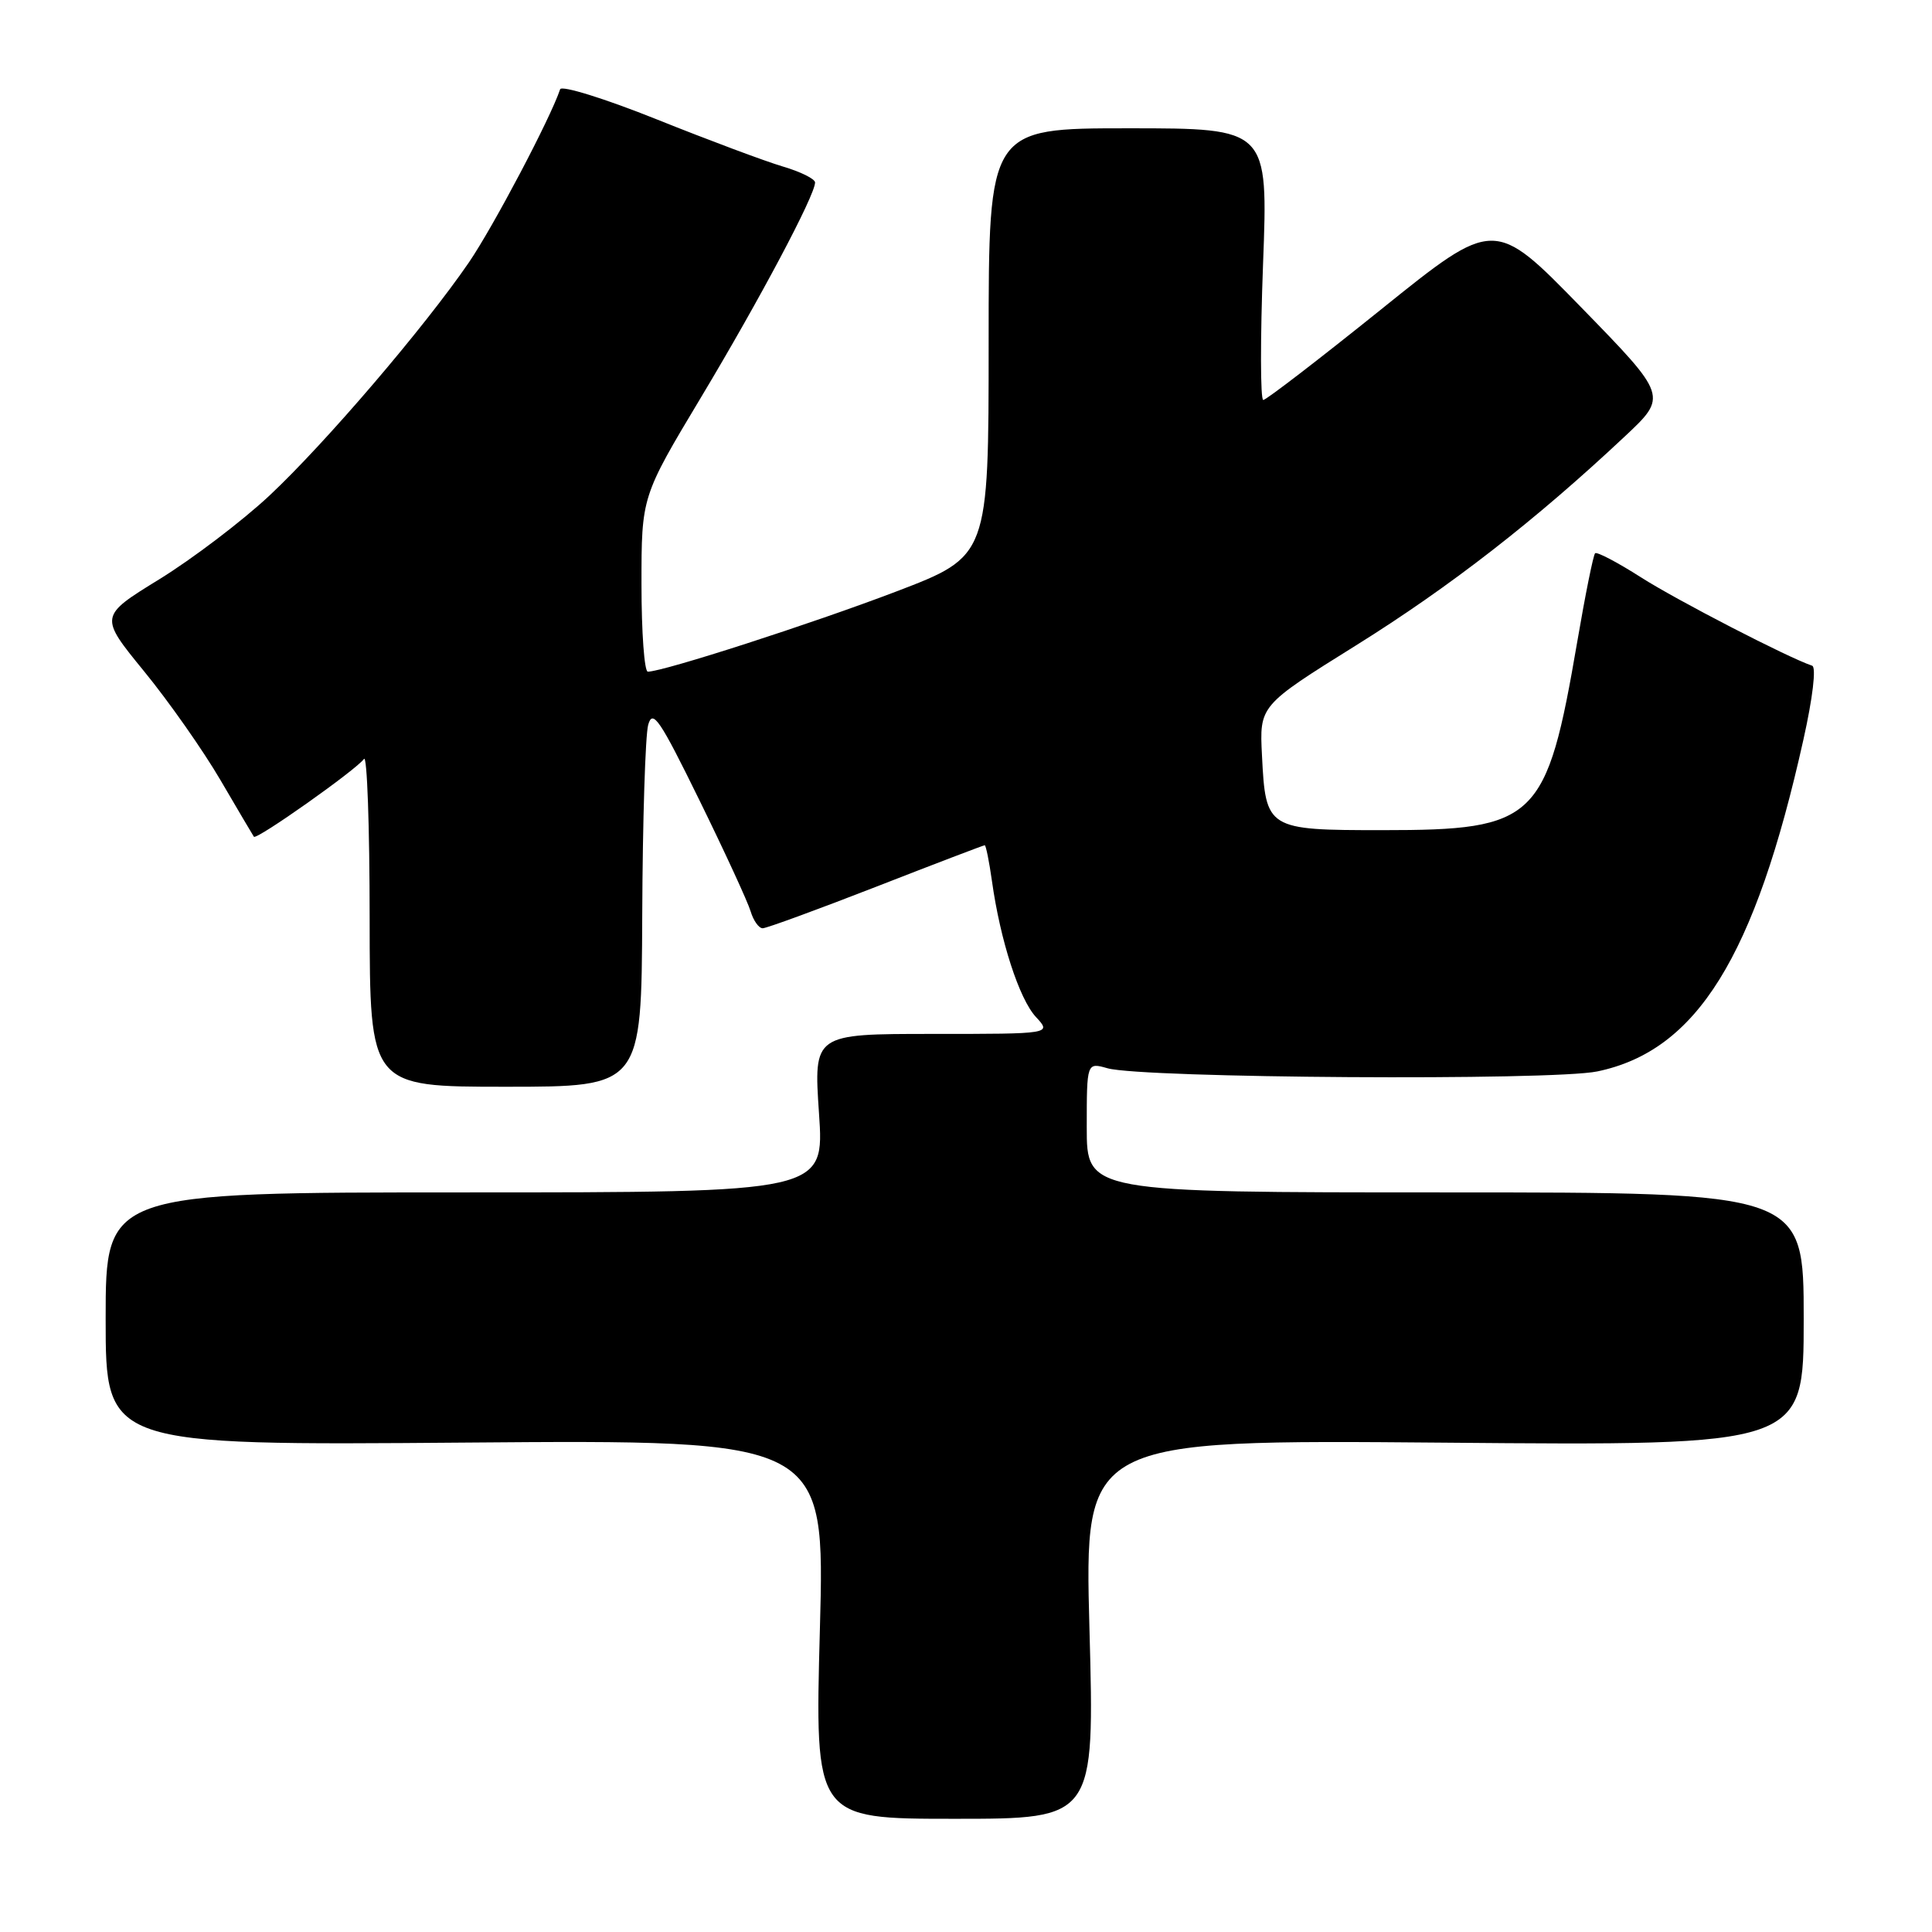 <?xml version="1.0" encoding="UTF-8" standalone="no"?>
<!DOCTYPE svg PUBLIC "-//W3C//DTD SVG 1.1//EN" "http://www.w3.org/Graphics/SVG/1.1/DTD/svg11.dtd" >
<svg xmlns="http://www.w3.org/2000/svg" xmlns:xlink="http://www.w3.org/1999/xlink" version="1.1" viewBox="0 0 256 256">
 <g >
 <path fill="currentColor"
d=" M 144.36 215.88 C 143.68 190.76 143.68 190.76 191.34 191.16 C 239.00 191.57 239.00 191.57 239.00 174.78 C 239.00 158.00 239.00 158.00 191.50 158.00 C 144.00 158.00 144.00 158.00 144.00 149.38 C 144.00 140.77 144.00 140.77 146.75 141.55 C 151.41 142.87 205.62 143.22 211.65 141.97 C 224.83 139.23 232.54 126.83 238.96 98.01 C 240.20 92.47 240.68 88.39 240.12 88.21 C 236.90 87.13 222.18 79.53 217.42 76.49 C 214.32 74.51 211.59 73.08 211.36 73.31 C 211.12 73.54 210.06 78.80 209.00 85.00 C 204.93 108.73 203.61 110.00 183.17 110.00 C 167.88 110.00 167.71 109.89 167.22 100.13 C 166.88 93.50 166.88 93.50 179.69 85.51 C 192.11 77.76 203.40 68.99 215.24 57.88 C 220.99 52.50 220.99 52.50 209.50 40.71 C 198.01 28.92 198.01 28.92 183.05 40.96 C 174.82 47.58 167.77 53.00 167.39 53.00 C 167.00 53.00 166.99 44.90 167.36 35.00 C 168.04 17.00 168.04 17.00 149.52 17.00 C 131.00 17.00 131.00 17.00 131.00 45.35 C 131.00 73.70 131.00 73.70 118.75 78.38 C 107.58 82.64 87.88 89.00 85.84 89.00 C 85.38 89.00 85.00 83.78 85.00 77.40 C 85.00 65.80 85.00 65.80 92.89 52.65 C 100.68 39.66 108.00 25.87 108.00 24.18 C 108.00 23.71 106.09 22.76 103.75 22.07 C 101.41 21.38 93.89 18.57 87.03 15.82 C 80.17 13.07 74.41 11.28 74.22 11.83 C 72.94 15.67 65.38 30.01 62.14 34.76 C 56.23 43.39 43.10 58.74 35.69 65.68 C 32.07 69.06 25.51 74.04 21.12 76.75 C 13.14 81.66 13.14 81.66 19.10 88.96 C 22.38 92.97 26.93 99.46 29.22 103.38 C 31.51 107.29 33.50 110.67 33.64 110.87 C 33.98 111.35 47.26 101.96 48.23 100.56 C 48.64 99.98 48.98 109.51 48.98 121.75 C 49.00 144.00 49.00 144.00 67.00 144.00 C 85.00 144.00 85.00 144.00 85.10 121.25 C 85.15 108.74 85.51 97.39 85.89 96.04 C 86.48 93.92 87.43 95.33 92.68 106.04 C 96.04 112.89 99.09 119.51 99.46 120.75 C 99.83 121.99 100.55 123.00 101.06 123.00 C 101.57 123.00 108.33 120.52 116.09 117.50 C 123.85 114.47 130.33 112.00 130.48 112.00 C 130.64 112.00 131.07 114.14 131.44 116.75 C 132.54 124.62 135.05 132.36 137.26 134.75 C 139.35 137.00 139.35 137.00 123.58 137.00 C 107.81 137.00 107.81 137.00 108.52 147.50 C 109.24 158.00 109.24 158.00 61.62 158.00 C 14.00 158.00 14.00 158.00 14.00 174.77 C 14.00 191.53 14.00 191.53 61.66 191.15 C 109.32 190.77 109.32 190.77 108.64 215.88 C 107.96 241.00 107.96 241.00 126.50 241.00 C 145.04 241.00 145.04 241.00 144.36 215.88 Z "/>
</g>
</svg>